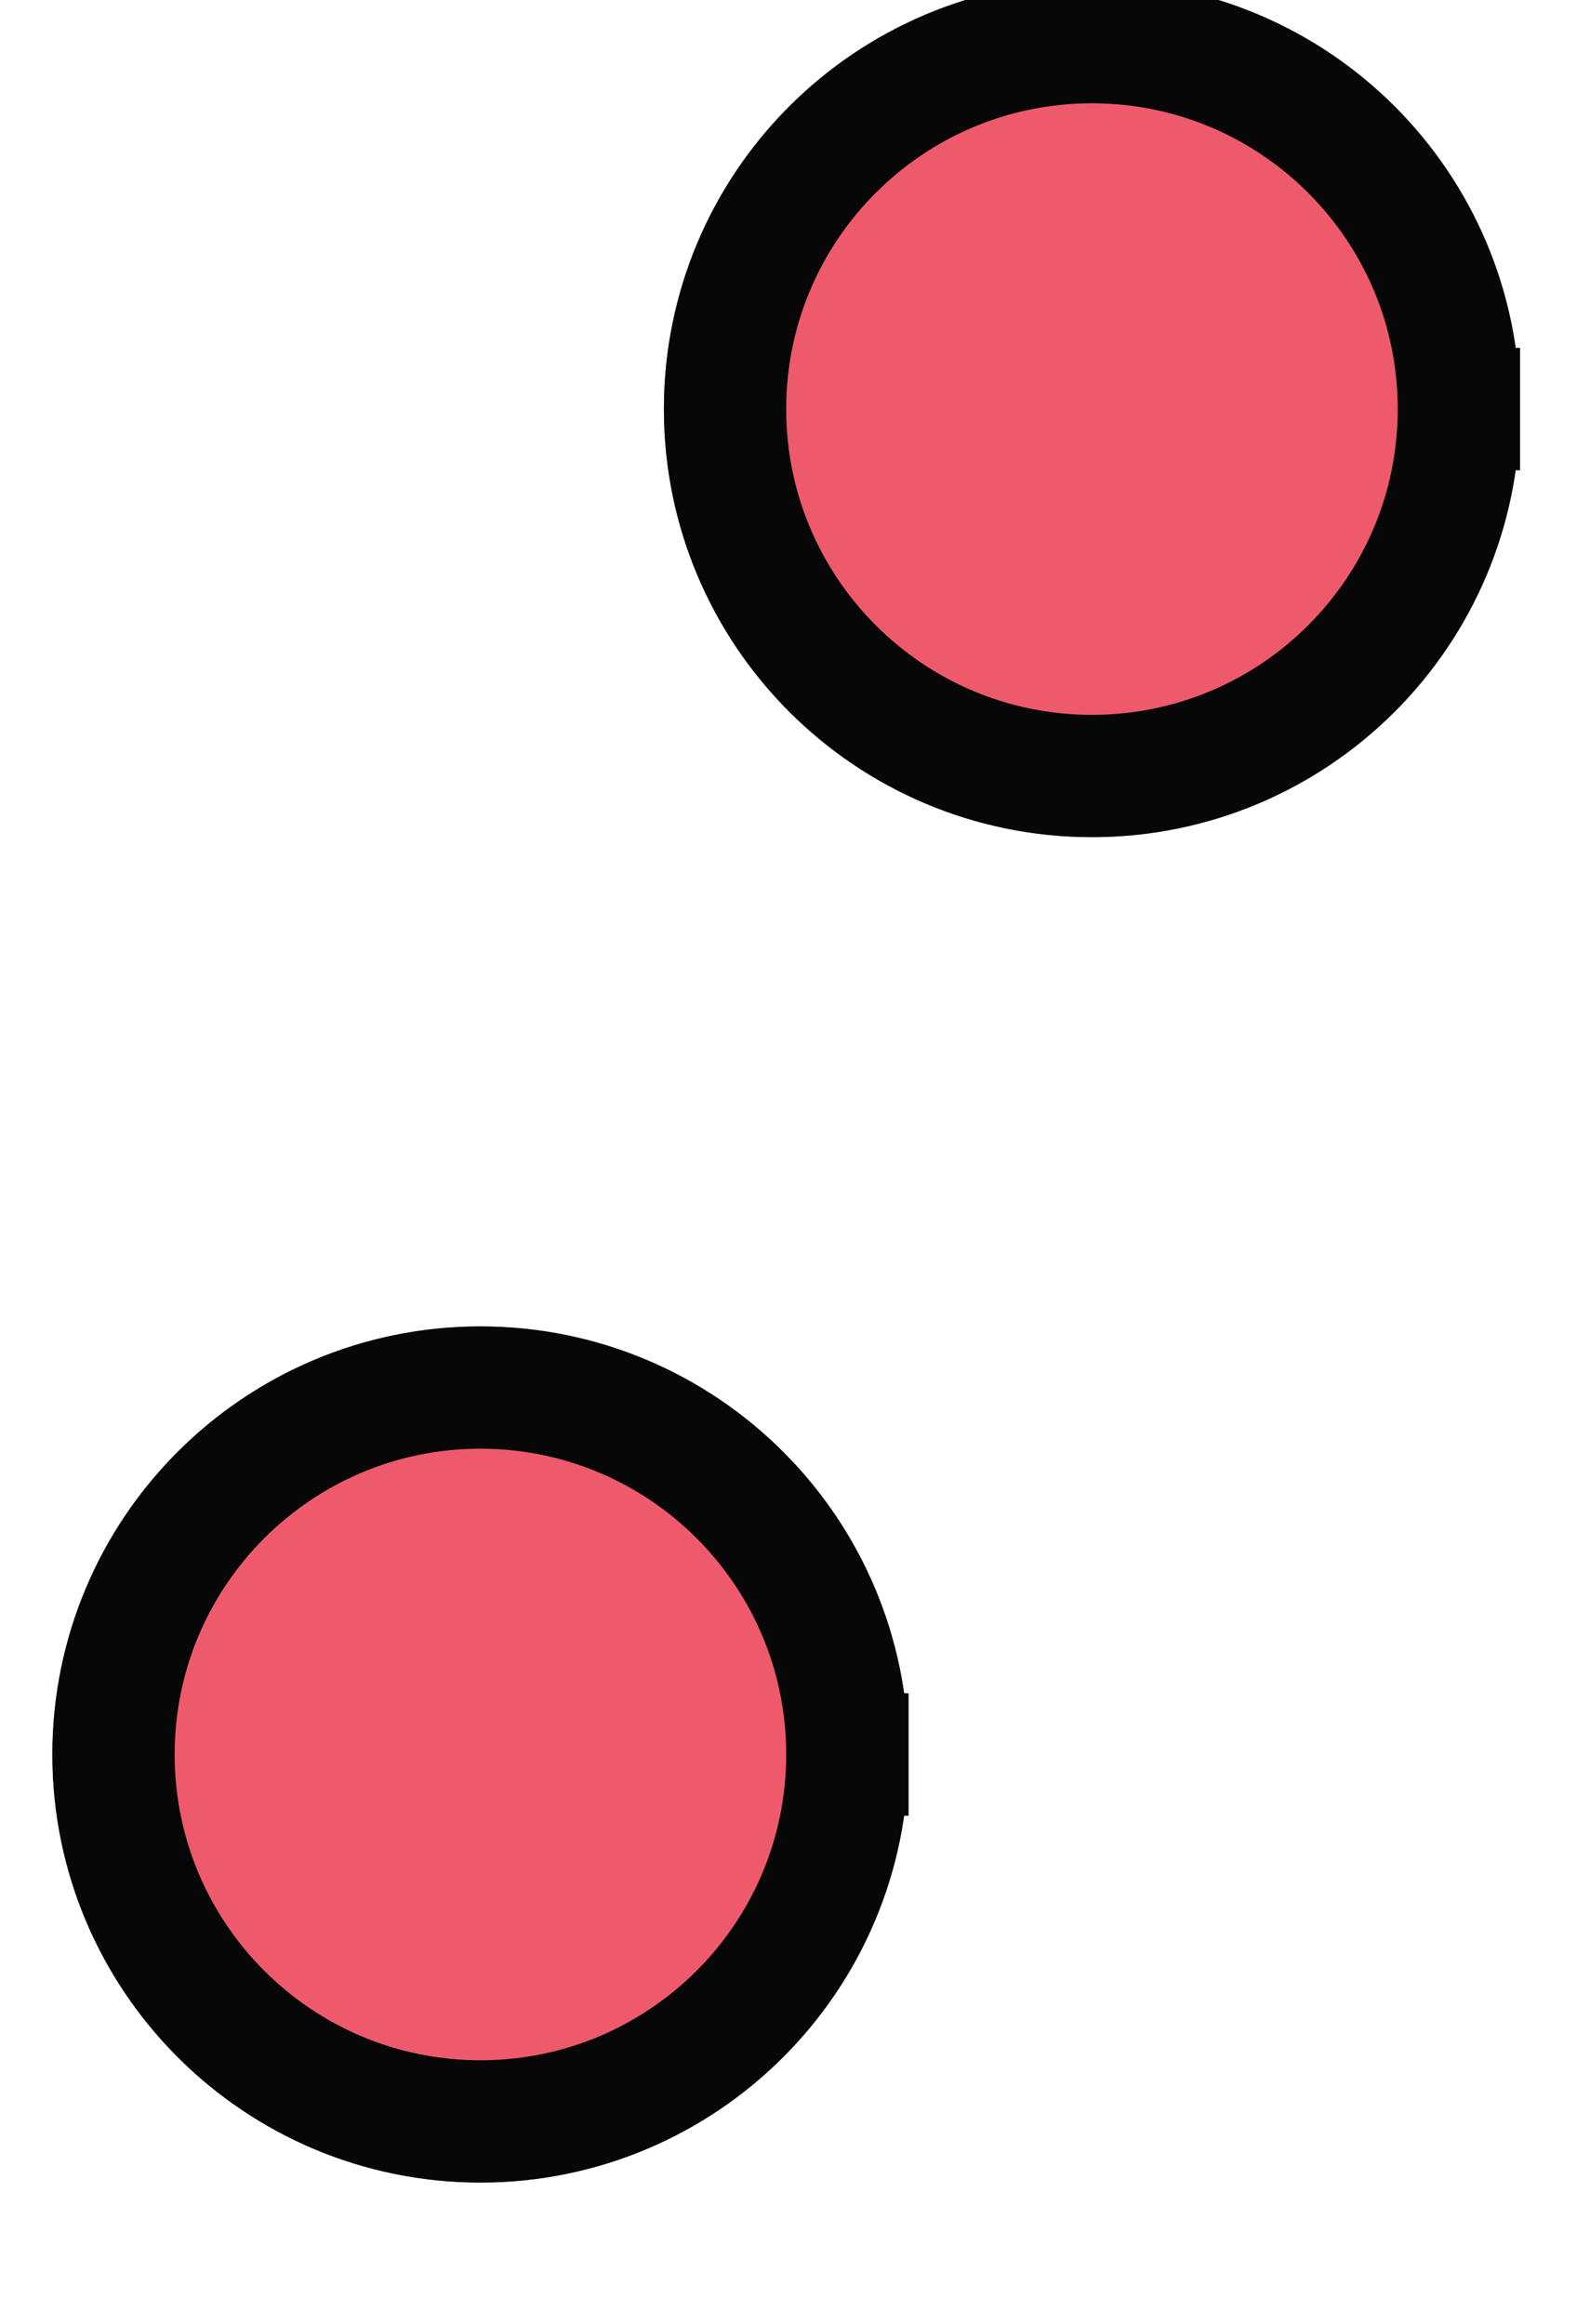 <?xml version="1.0" encoding="UTF-8" standalone="no"?>
<svg width="4.586mm" height="6.703mm"
 viewBox="0 0 13 19"
 xmlns="http://www.w3.org/2000/svg" xmlns:xlink="http://www.w3.org/1999/xlink"  version="1.2" baseProfile="tiny">
<title>BOYISD12</title>
<desc>isolated danger buoy, simplified</desc>
<defs>
</defs>
<g fill="none" stroke="black" vector-effect="non-scaling-stroke" stroke-width="1" fill-rule="evenodd" stroke-linecap="square" stroke-linejoin="bevel" >

<g fill="none" stroke="#ee5a6c" stroke-opacity="1" stroke-width="1" stroke-linecap="square" stroke-linejoin="bevel" transform="matrix(1,0,0,1,0,0)"
font-family="Sans" font-size="10" font-weight="400" font-style="normal" 
>
</g>

<g fill="#ee5a6c" fill-opacity="1" stroke="#ee5a6c" stroke-opacity="1" stroke-width="1" stroke-linecap="square" stroke-linejoin="bevel" transform="matrix(1,0,0,1,0,0)"
font-family="Sans" font-size="10" font-weight="400" font-style="normal" 
>
<path fill-rule="evenodd" d="M11.928,3.344 C11.928,5.001 10.585,6.344 8.928,6.344 C7.271,6.344 5.928,5.001 5.928,3.344 C5.928,1.687 7.271,0.344 8.928,0.344 C10.585,0.344 11.928,1.687 11.928,3.344 "/>
</g>

<g fill="none" stroke="#ee5a6c" stroke-opacity="1" stroke-width="1" stroke-linecap="square" stroke-linejoin="bevel" transform="matrix(1,0,0,1,0,0)"
font-family="Sans" font-size="10" font-weight="400" font-style="normal" 
>
</g>

<g fill="#ee5a6c" fill-opacity="1" stroke="#ee5a6c" stroke-opacity="1" stroke-width="1" stroke-linecap="square" stroke-linejoin="bevel" transform="matrix(1,0,0,1,0,0)"
font-family="Sans" font-size="10" font-weight="400" font-style="normal" 
>
<path fill-rule="evenodd" d="M8.928,3.344"/>
</g>

<g fill="none" stroke="#ee5a6c" stroke-opacity="1" stroke-width="1" stroke-linecap="square" stroke-linejoin="bevel" transform="matrix(1,0,0,1,0,0)"
font-family="Sans" font-size="10" font-weight="400" font-style="normal" 
>
<path fill-rule="evenodd" d="M8.928,3.344"/>
</g>

<g fill="#ee5a6c" fill-opacity="1" stroke="#ee5a6c" stroke-opacity="1" stroke-width="1" stroke-linecap="square" stroke-linejoin="bevel" transform="matrix(1,0,0,1,0,0)"
font-family="Sans" font-size="10" font-weight="400" font-style="normal" 
>
<path fill-rule="evenodd" d="M6.928,14.344 C6.928,16.001 5.585,17.344 3.928,17.344 C2.271,17.344 0.928,16.001 0.928,14.344 C0.928,12.687 2.271,11.344 3.928,11.344 C5.585,11.344 6.928,12.687 6.928,14.344 "/>
</g>

<g fill="none" stroke="#ee5a6c" stroke-opacity="1" stroke-width="1" stroke-linecap="square" stroke-linejoin="bevel" transform="matrix(1,0,0,1,0,0)"
font-family="Sans" font-size="10" font-weight="400" font-style="normal" 
>
</g>

<g fill="#ee5a6c" fill-opacity="1" stroke="#ee5a6c" stroke-opacity="1" stroke-width="1" stroke-linecap="square" stroke-linejoin="bevel" transform="matrix(1,0,0,1,0,0)"
font-family="Sans" font-size="10" font-weight="400" font-style="normal" 
>
<path fill-rule="evenodd" d="M3.928,14.344"/>
</g>

<g fill="none" stroke="#ee5a6c" stroke-opacity="1" stroke-width="1" stroke-linecap="square" stroke-linejoin="bevel" transform="matrix(1,0,0,1,0,0)"
font-family="Sans" font-size="10" font-weight="400" font-style="normal" 
>
<path fill-rule="evenodd" d="M3.928,14.344"/>
</g>

<g fill="none" stroke="#070707" stroke-opacity="1" stroke-width="1" stroke-linecap="square" stroke-linejoin="bevel" transform="matrix(1,0,0,1,0,0)"
font-family="Sans" font-size="10" font-weight="400" font-style="normal" 
>
<path fill-rule="evenodd" d="M11.928,3.344 C11.928,5.001 10.585,6.344 8.928,6.344 C7.271,6.344 5.928,5.001 5.928,3.344 C5.928,1.687 7.271,0.344 8.928,0.344 C10.585,0.344 11.928,1.687 11.928,3.344 "/>
<path fill-rule="evenodd" d="M6.928,14.344 C6.928,16.001 5.585,17.344 3.928,17.344 C2.271,17.344 0.928,16.001 0.928,14.344 C0.928,12.687 2.271,11.344 3.928,11.344 C5.585,11.344 6.928,12.687 6.928,14.344 "/>
</g>
</g>
</svg>

